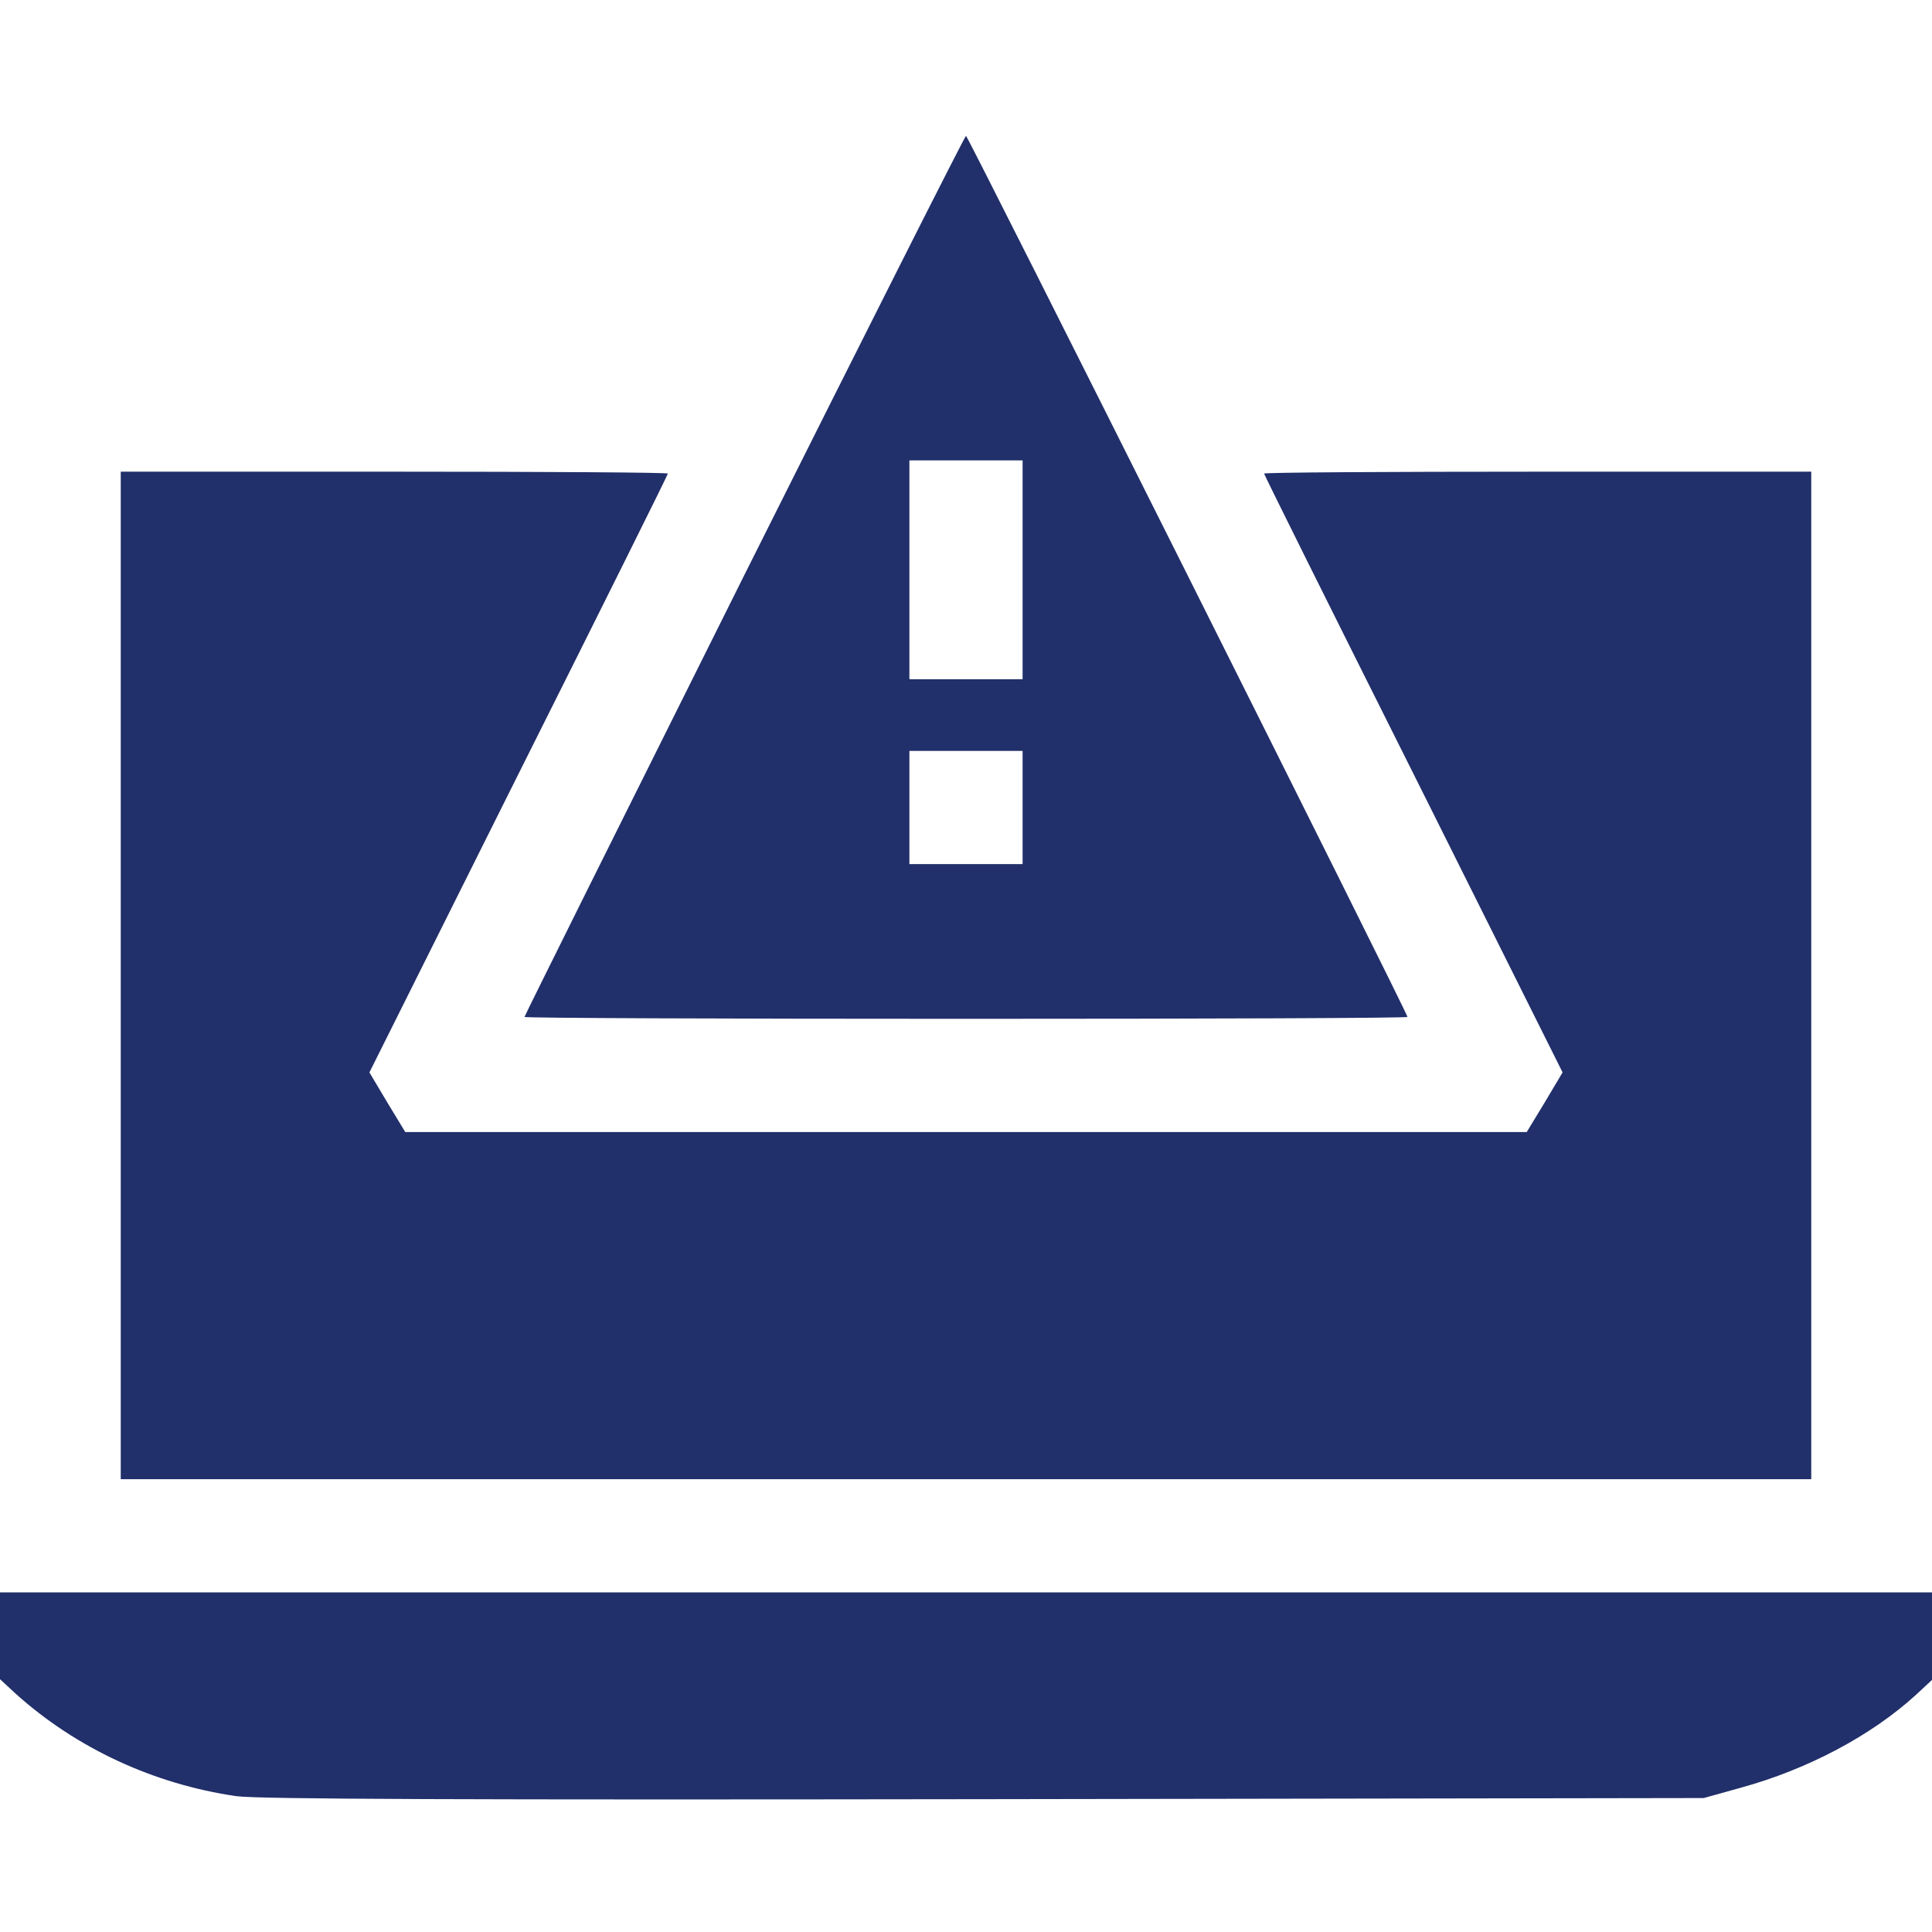 <?xml version="1.0" standalone="no"?>
<!DOCTYPE svg PUBLIC "-//W3C//DTD SVG 20010904//EN"
 "http://www.w3.org/TR/2001/REC-SVG-20010904/DTD/svg10.dtd">
<svg version="1.0" xmlns="http://www.w3.org/2000/svg"
 width="512pt" height="512pt" viewBox="0 0 512 512"
 preserveAspectRatio="xMidYMid meet">

<g transform="translate(0,512) scale(0.1,-0.1)"
fill="#212F6A" stroke="none">
<path d="M1972 3595 c-320 -641 -582 -1167 -582 -1170 0 -3 527 -5 1170 -5
644 0 1170 2 1170 5 0 10 -1165 2335 -1170 2335 -3 0 -267 -524 -588 -1165z
m738 15 l0 -290 -150 0 -150 0 0 290 0 290 150 0 150 0 0 -290z m0 -630 l0
-150 -150 0 -150 0 0 150 0 150 150 0 150 0 0 -150z"/>
<path d="M320 2535 l0 -1335 2240 0 2240 0 0 1335 0 1335 -725 0 c-399 0 -725
-2 -725 -5 0 -3 178 -361 396 -796 l395 -791 -47 -79 -48 -79 -1486 0 -1486 0
-48 79 -47 79 395 791 c218 435 396 793 396 796 0 3 -326 5 -725 5 l-725 0 0
-1335z"/>
<path d="M0 785 l0 -115 41 -38 c161 -145 366 -240 585 -272 57 -8 612 -10
1984 -8 l1905 3 97 27 c179 49 348 139 466 247 l42 39 0 116 0 116 -2560 0
-2560 0 0 -115z"/>
</g>
</svg>
